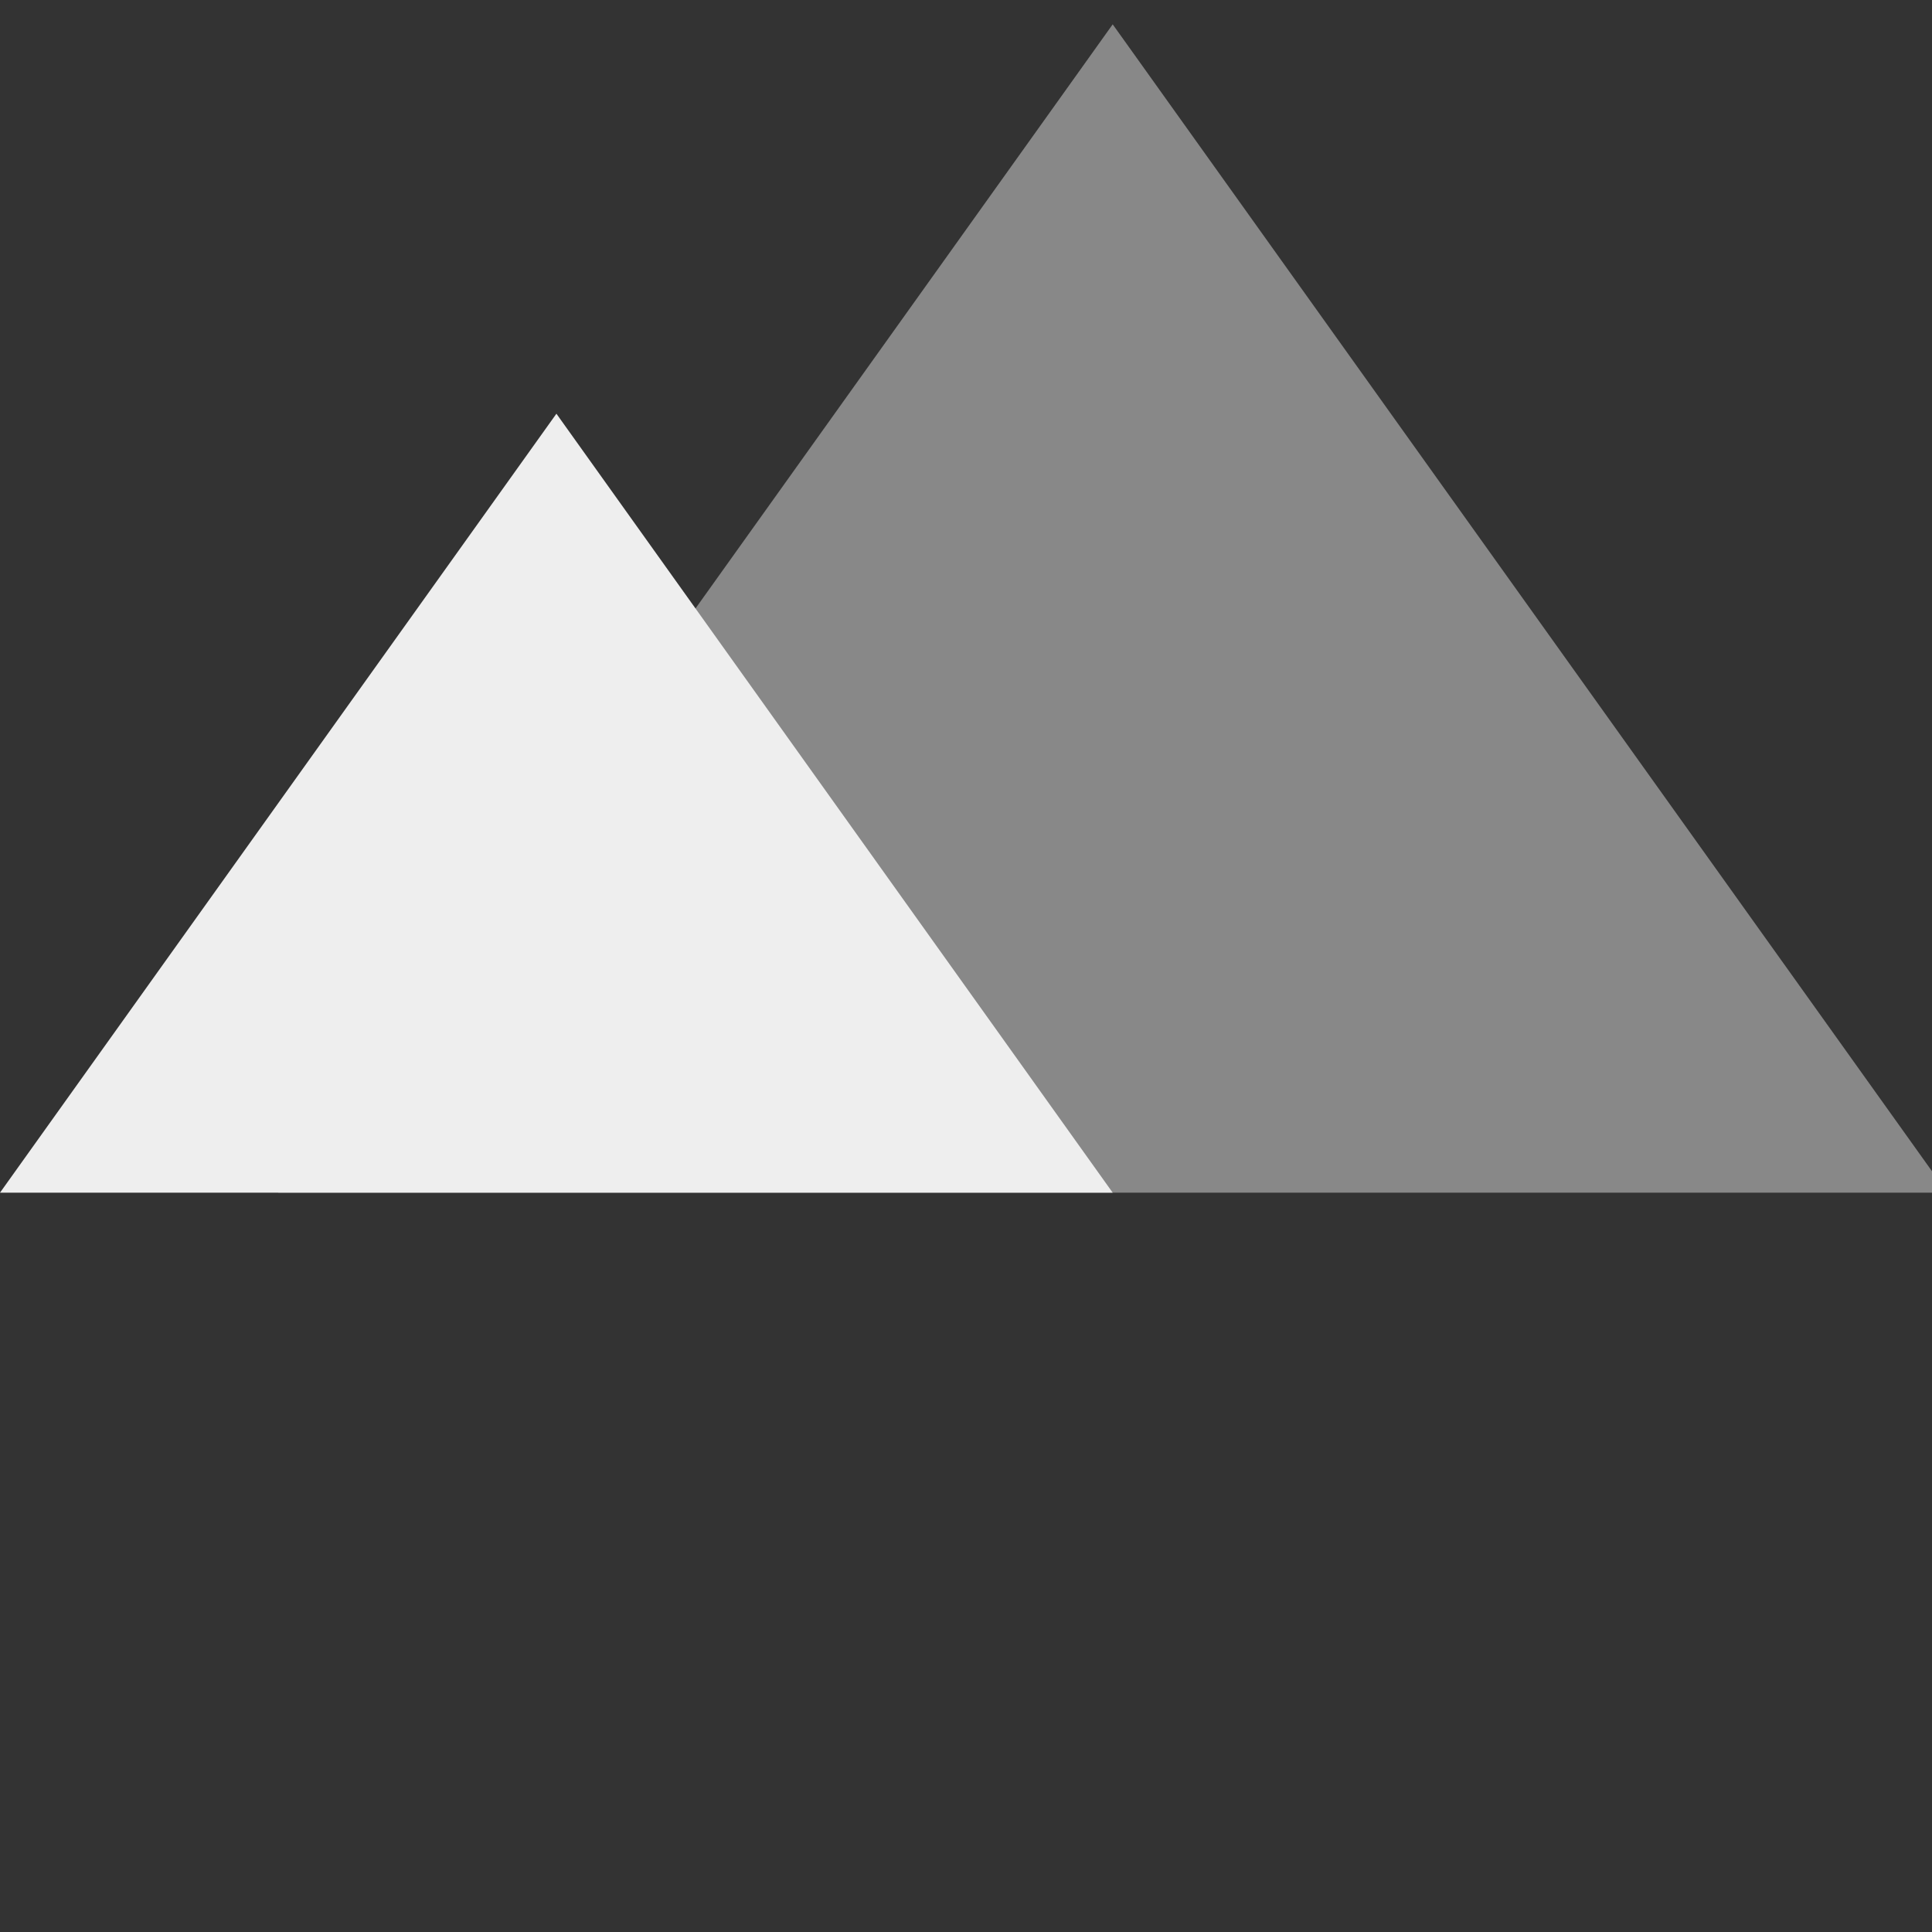 <svg
    xmlns:svg="http://www.w3.org/2000/svg"
    xmlns="http://www.w3.org/2000/svg"
    viewBox="0 0 15 15"
    height="100"
    width="100">
    <rect x="0" y="0" width="15" height="15" fill="#333333" stroke="none"/>
    <defs/>
    <g
        transform="translate(0,-287.74)">
    <path
        d="M 2.16,297 8.639,287.929 15.119,297 Z"
        style="fill:#888888;stroke:none;" />
    <path
        d="M 0,297 4.32,290.952 8.639,297 Z"
        style="fill:#eeeeee;stroke:none;" />
    </g>
</svg>

